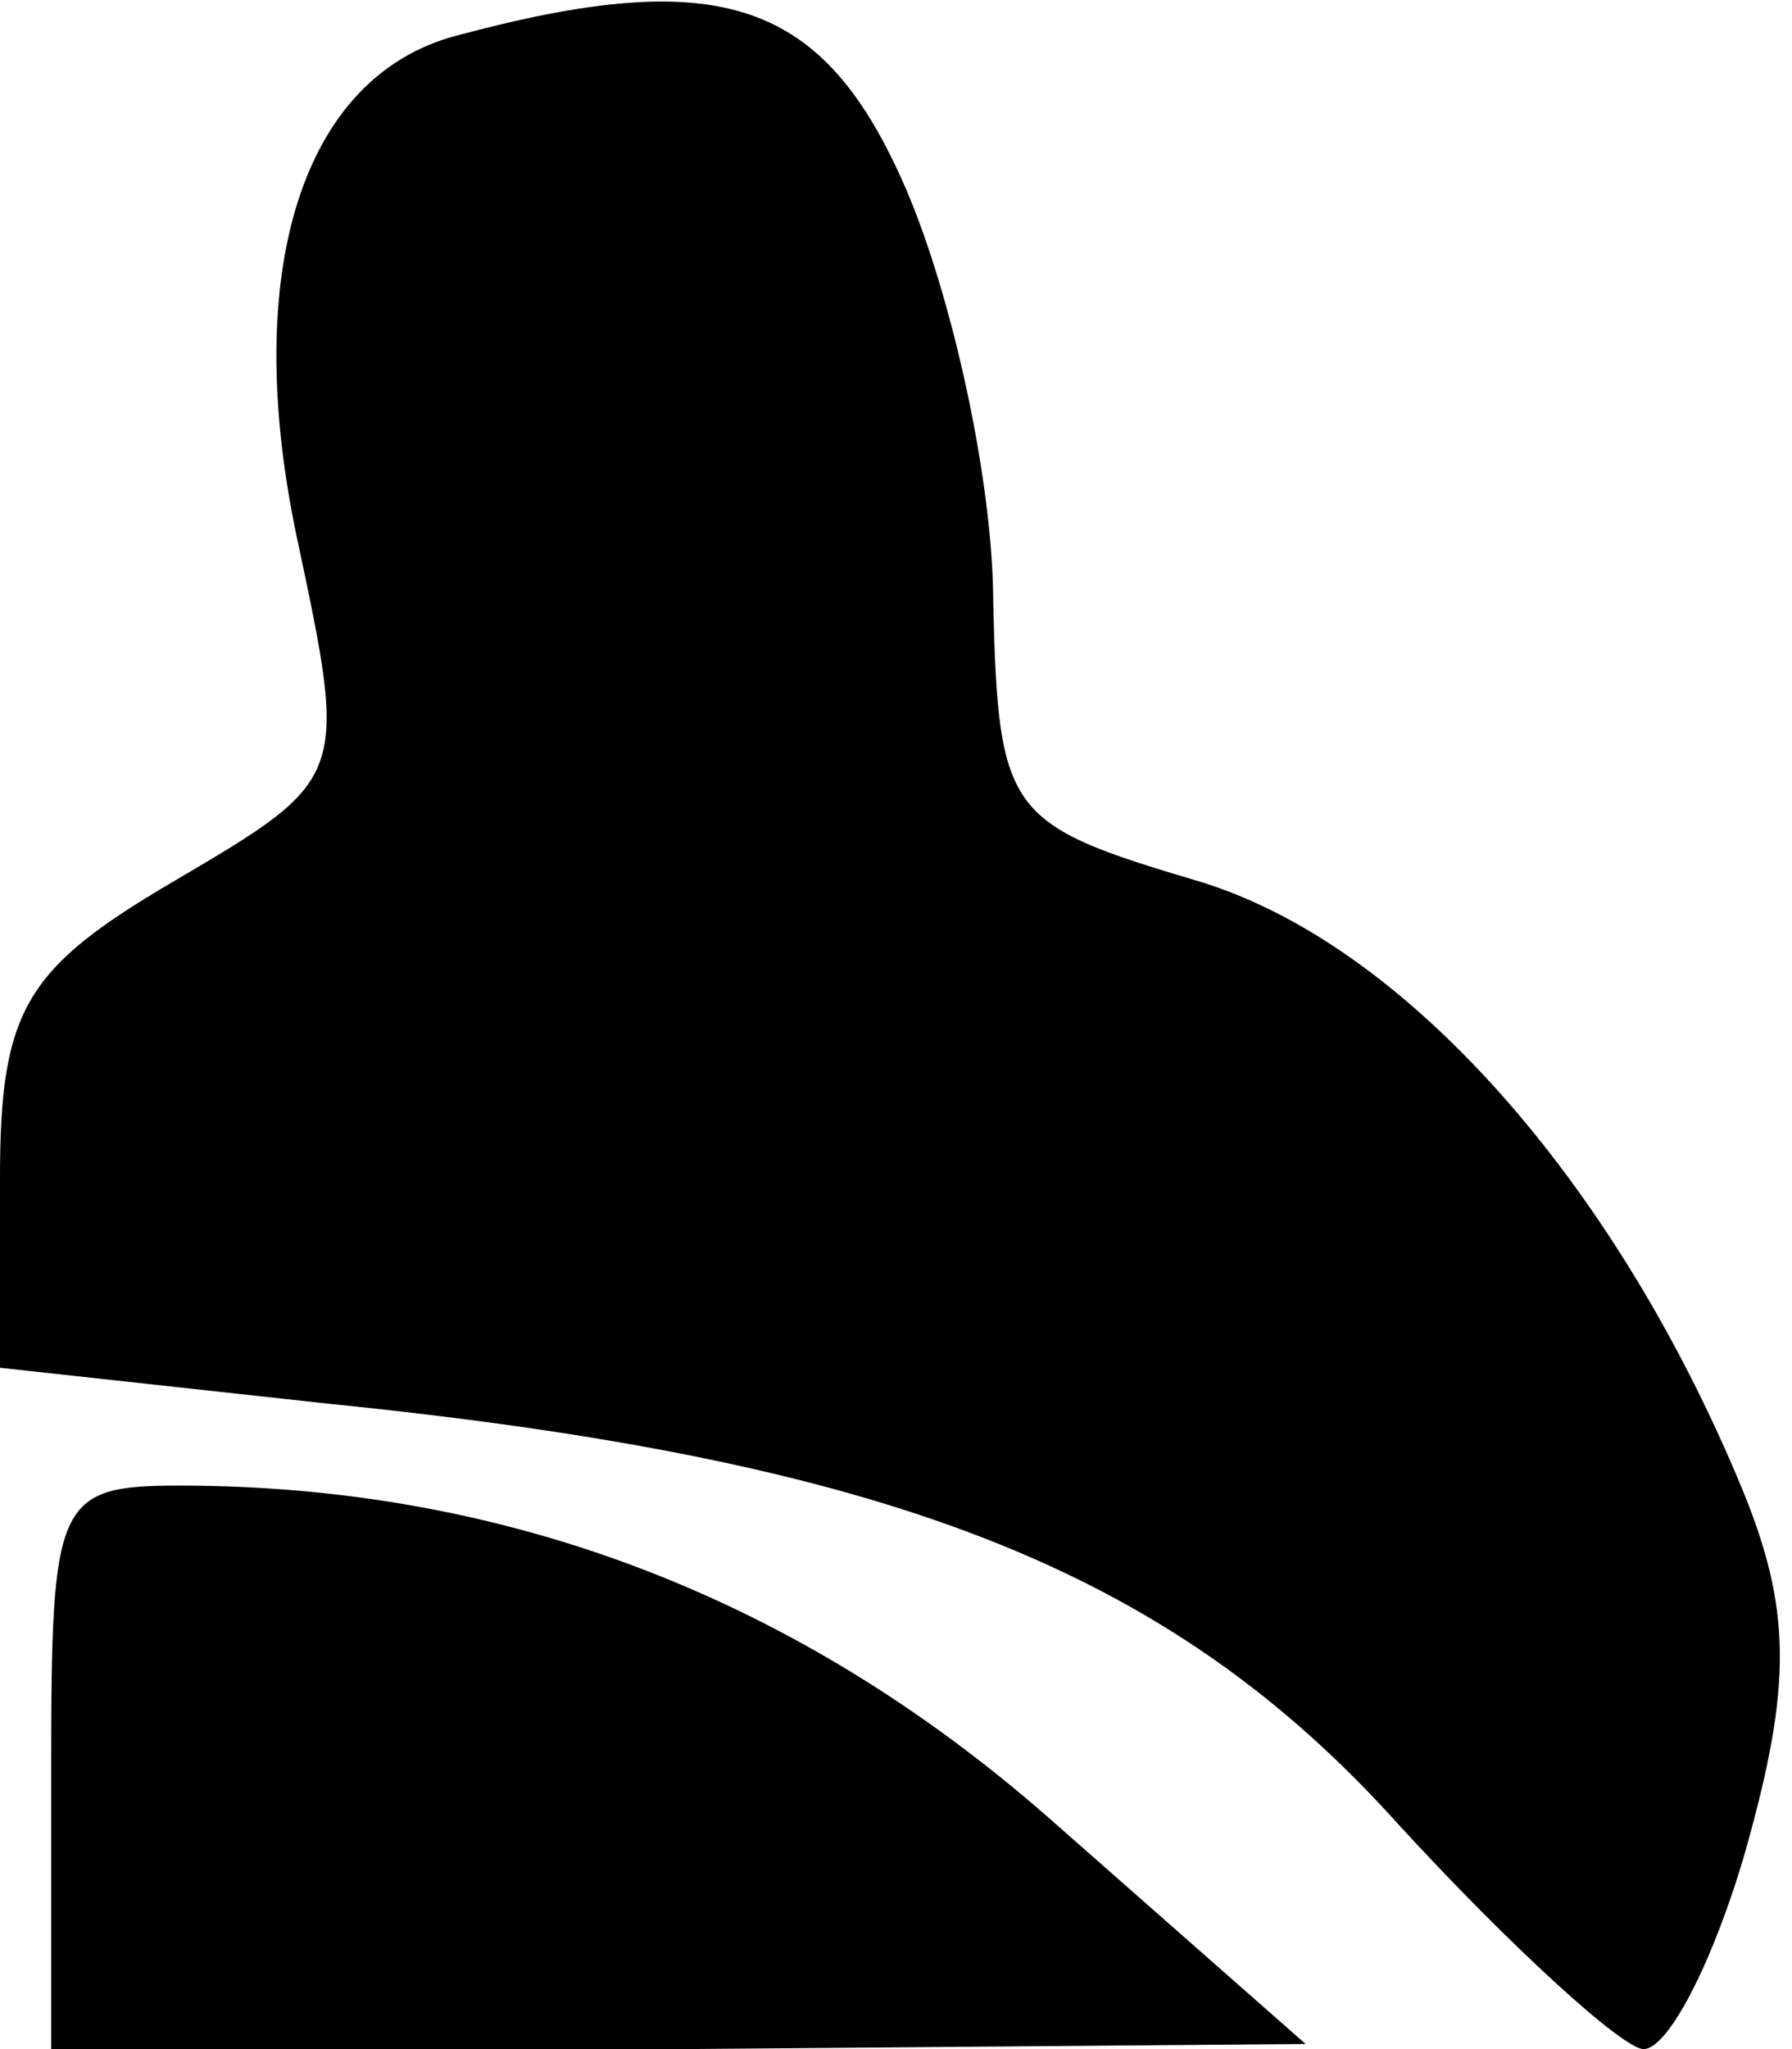 <?xml version="1.0" standalone="no"?>
<!DOCTYPE svg PUBLIC "-//W3C//DTD SVG 20010904//EN"
 "http://www.w3.org/TR/2001/REC-SVG-20010904/DTD/svg10.dtd">
<svg version="1.0" xmlns="http://www.w3.org/2000/svg"
 width="35pt" height="40pt" viewBox="0 0 35 40"
 preserveAspectRatio="xMidYMid meet">
<g transform="translate(0,40) scale(0.1,-0.1)"
fill="#000000" stroke="none">
<path fill="#000000" stroke="none" d="M89 393 c-30 -8 -42 -46 -31 -98 10
-47 10 -47 -24 -67 -29 -17 -34 -25 -34 -58 l0 -37 64 -7 c109 -11 164 -32
209 -82 22 -24 44 -44 48 -44 5 0 14 18 20 39 9 32 9 47 -1 71 -25 60 -66 106
-106 118 -37 11 -39 13 -40 54 0 24 -8 60 -17 81 -16 37 -36 44 -88 30z"/>
<path fill="#000000" stroke="none" d="M10 55 l0 -55 123 0 122 1 -50 44 c-49
43 -106 65 -170 65 -24 0 -25 -3 -25 -55z"/>
</g>
</svg>
